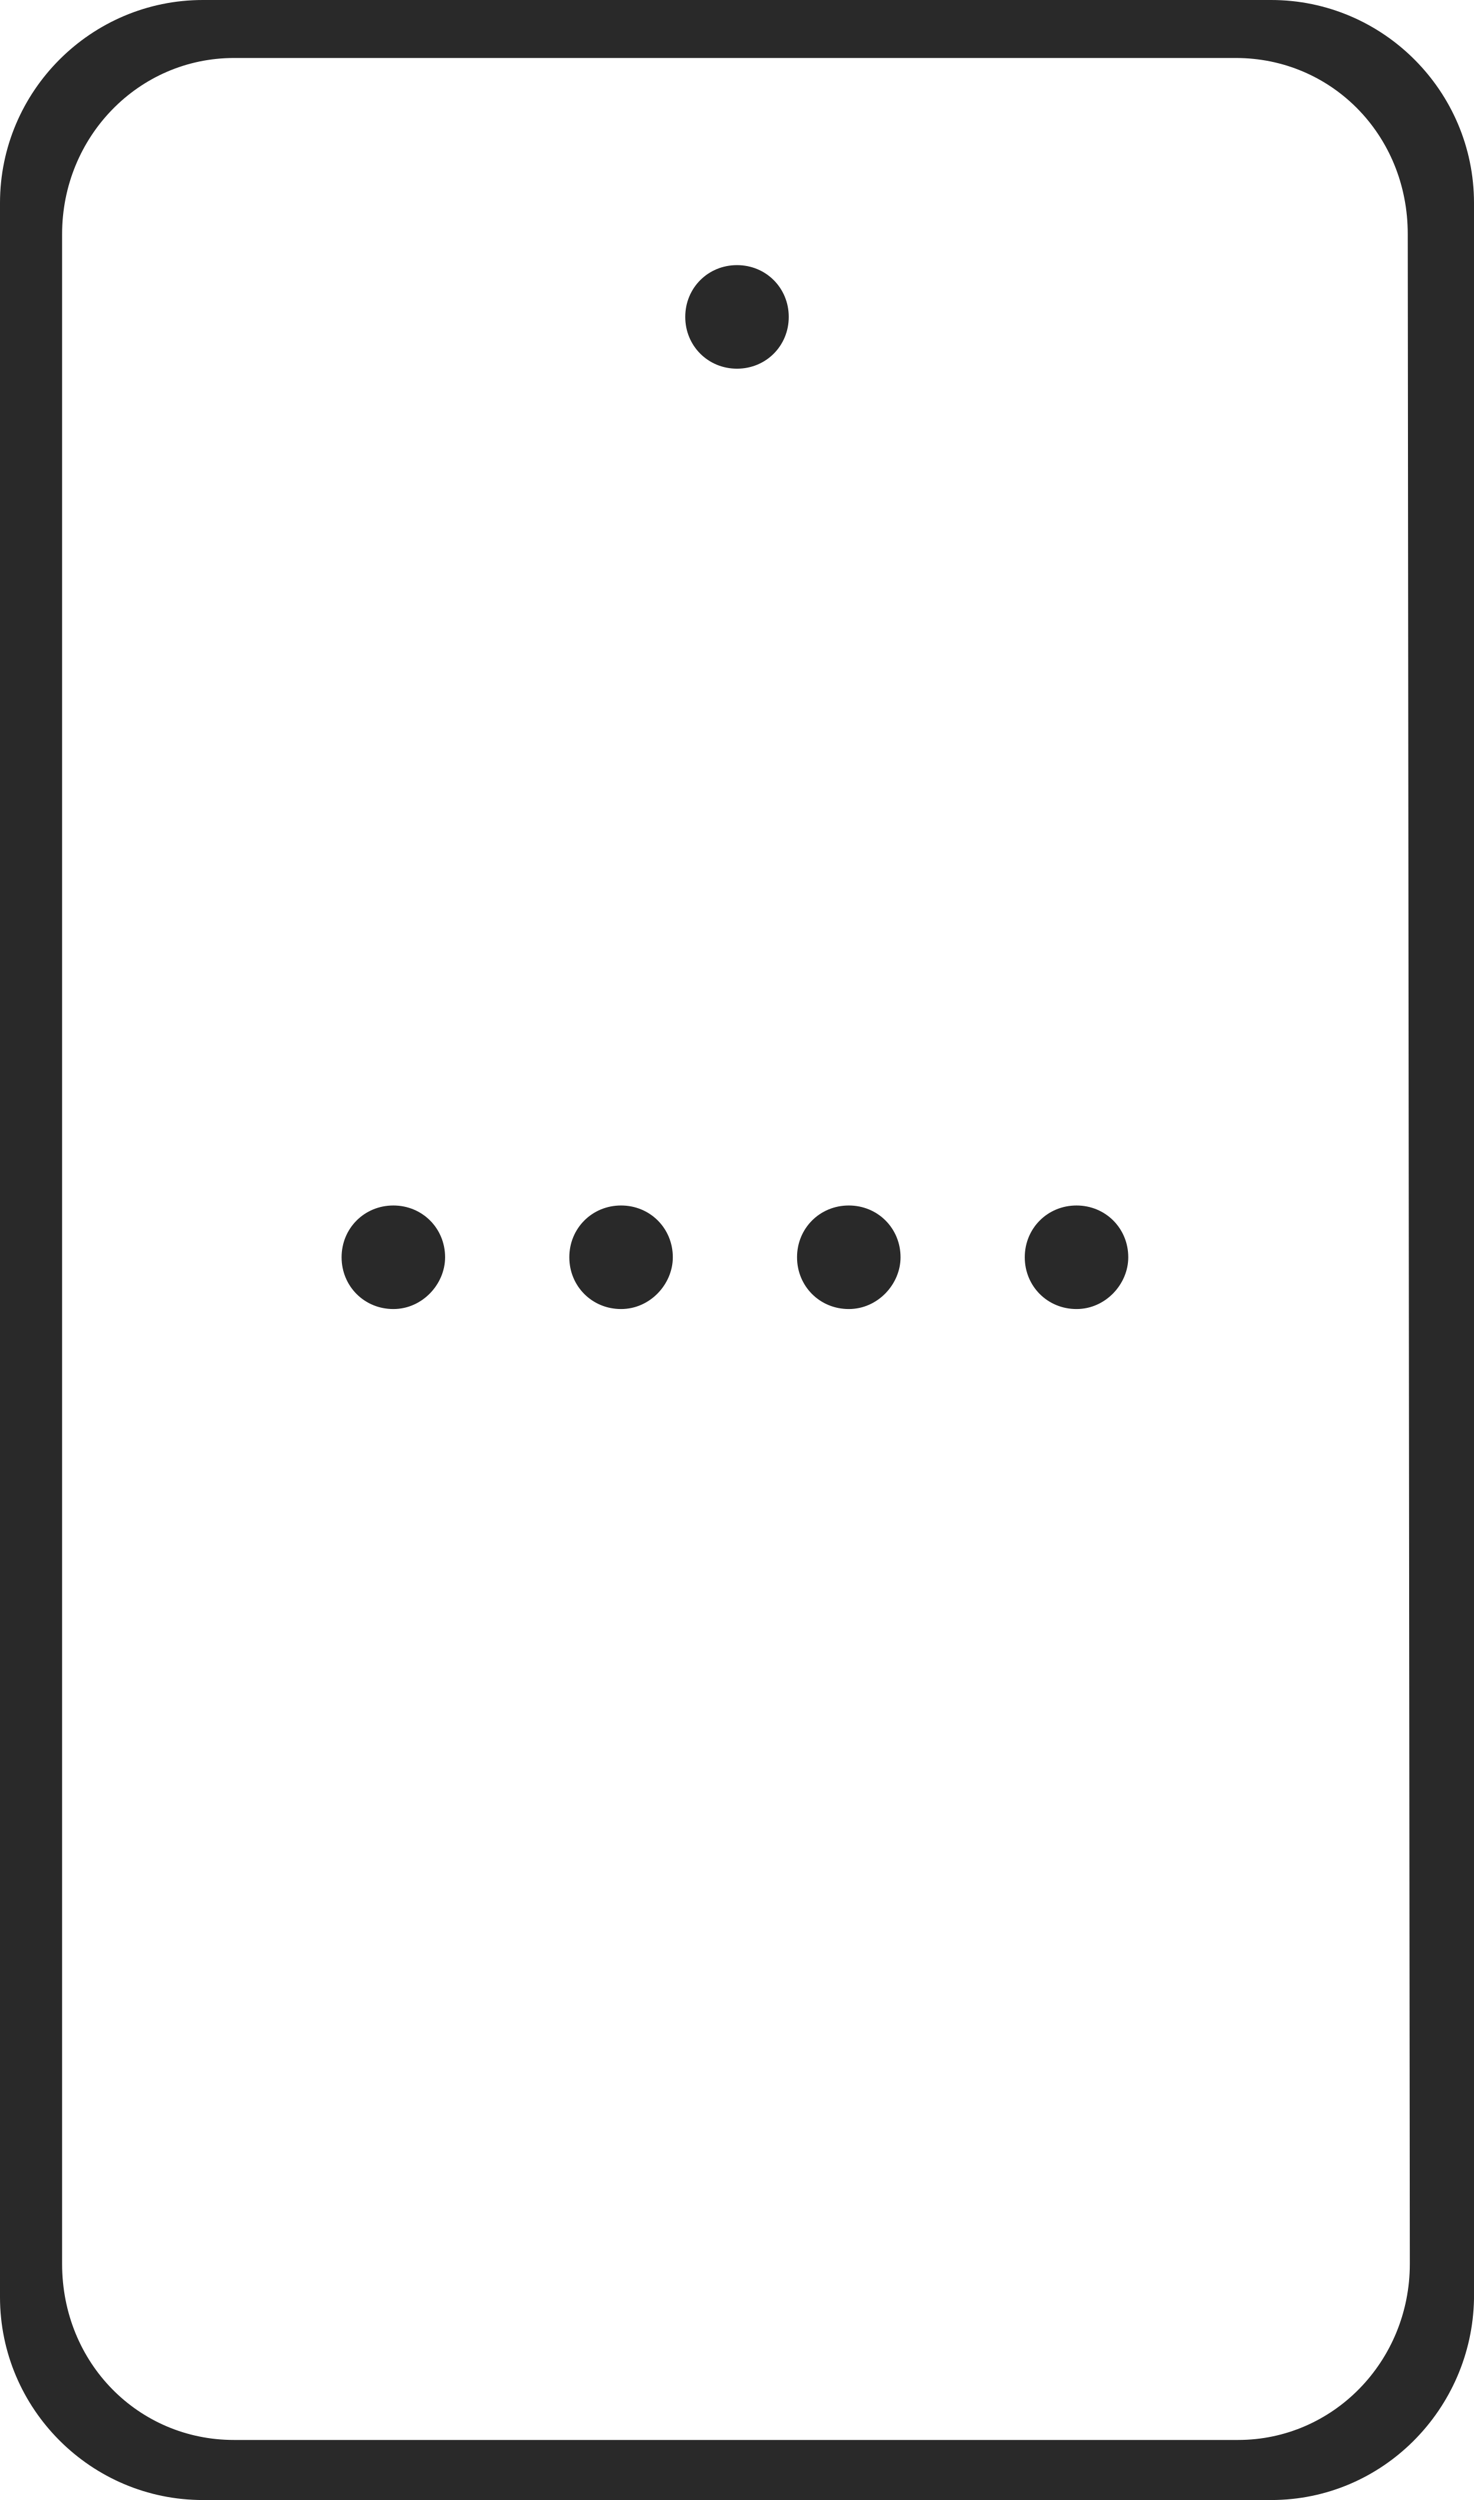 <?xml version="1.0" encoding="utf-8"?>
<!-- Generator: Adobe Illustrator 27.4.1, SVG Export Plug-In . SVG Version: 6.00 Build 0)  -->
<svg version="1.1" id="Layer_1" xmlns="http://www.w3.org/2000/svg" xmlns:xlink="http://www.w3.org/1999/xlink" x="0px" y="0px"
	 viewBox="0 0 71.2 120.7" enable-background="new 0 0 71.2 120.7" xml:space="preserve">
<g>
	<path fill="#292929" d="M61.4,0H9.8C4.4,0,0,4.4,0,9.8v101.1c0,5.4,4.4,9.8,9.8,9.8h51.6c5.4,0,9.7-4.4,9.8-9.7V9.8
		C71.2,4.4,66.8,0,61.4,0z M68.1,109.3c0,4.7-3.7,8.5-8.3,8.5H11.3c-4.6,0-8.3-3.7-8.3-8.5v-98c0-4.7,3.7-8.5,8.3-8.5h48.4
		c4.6,0,8.3,3.7,8.3,8.5L68.1,109.3L68.1,109.3z"/>
	<path fill="#292929" d="M35.6,17.8c-1.4,0-2.5-1.1-2.5-2.5s1.1-2.5,2.5-2.5s2.5,1.1,2.5,2.5S37,17.8,35.6,17.8z"/>
</g>
<path fill="#292929" d="M19,63.2c-1.4,0-2.5-1.1-2.5-2.5s1.1-2.5,2.5-2.5s2.5,1.1,2.5,2.5C21.5,62,20.4,63.2,19,63.2z"/>
<path fill="#292929" d="M30,63.2c-1.4,0-2.5-1.1-2.5-2.5s1.1-2.5,2.5-2.5s2.5,1.1,2.5,2.5C32.5,62,31.4,63.2,30,63.2z"/>
<path fill="#292929" d="M41,63.2c-1.4,0-2.5-1.1-2.5-2.5s1.1-2.5,2.5-2.5s2.5,1.1,2.5,2.5C43.5,62,42.4,63.2,41,63.2z"/>
<path fill="#292929" d="M52,63.2c-1.4,0-2.5-1.1-2.5-2.5s1.1-2.5,2.5-2.5s2.5,1.1,2.5,2.5C54.5,62,53.4,63.2,52,63.2z"/>
</svg>
